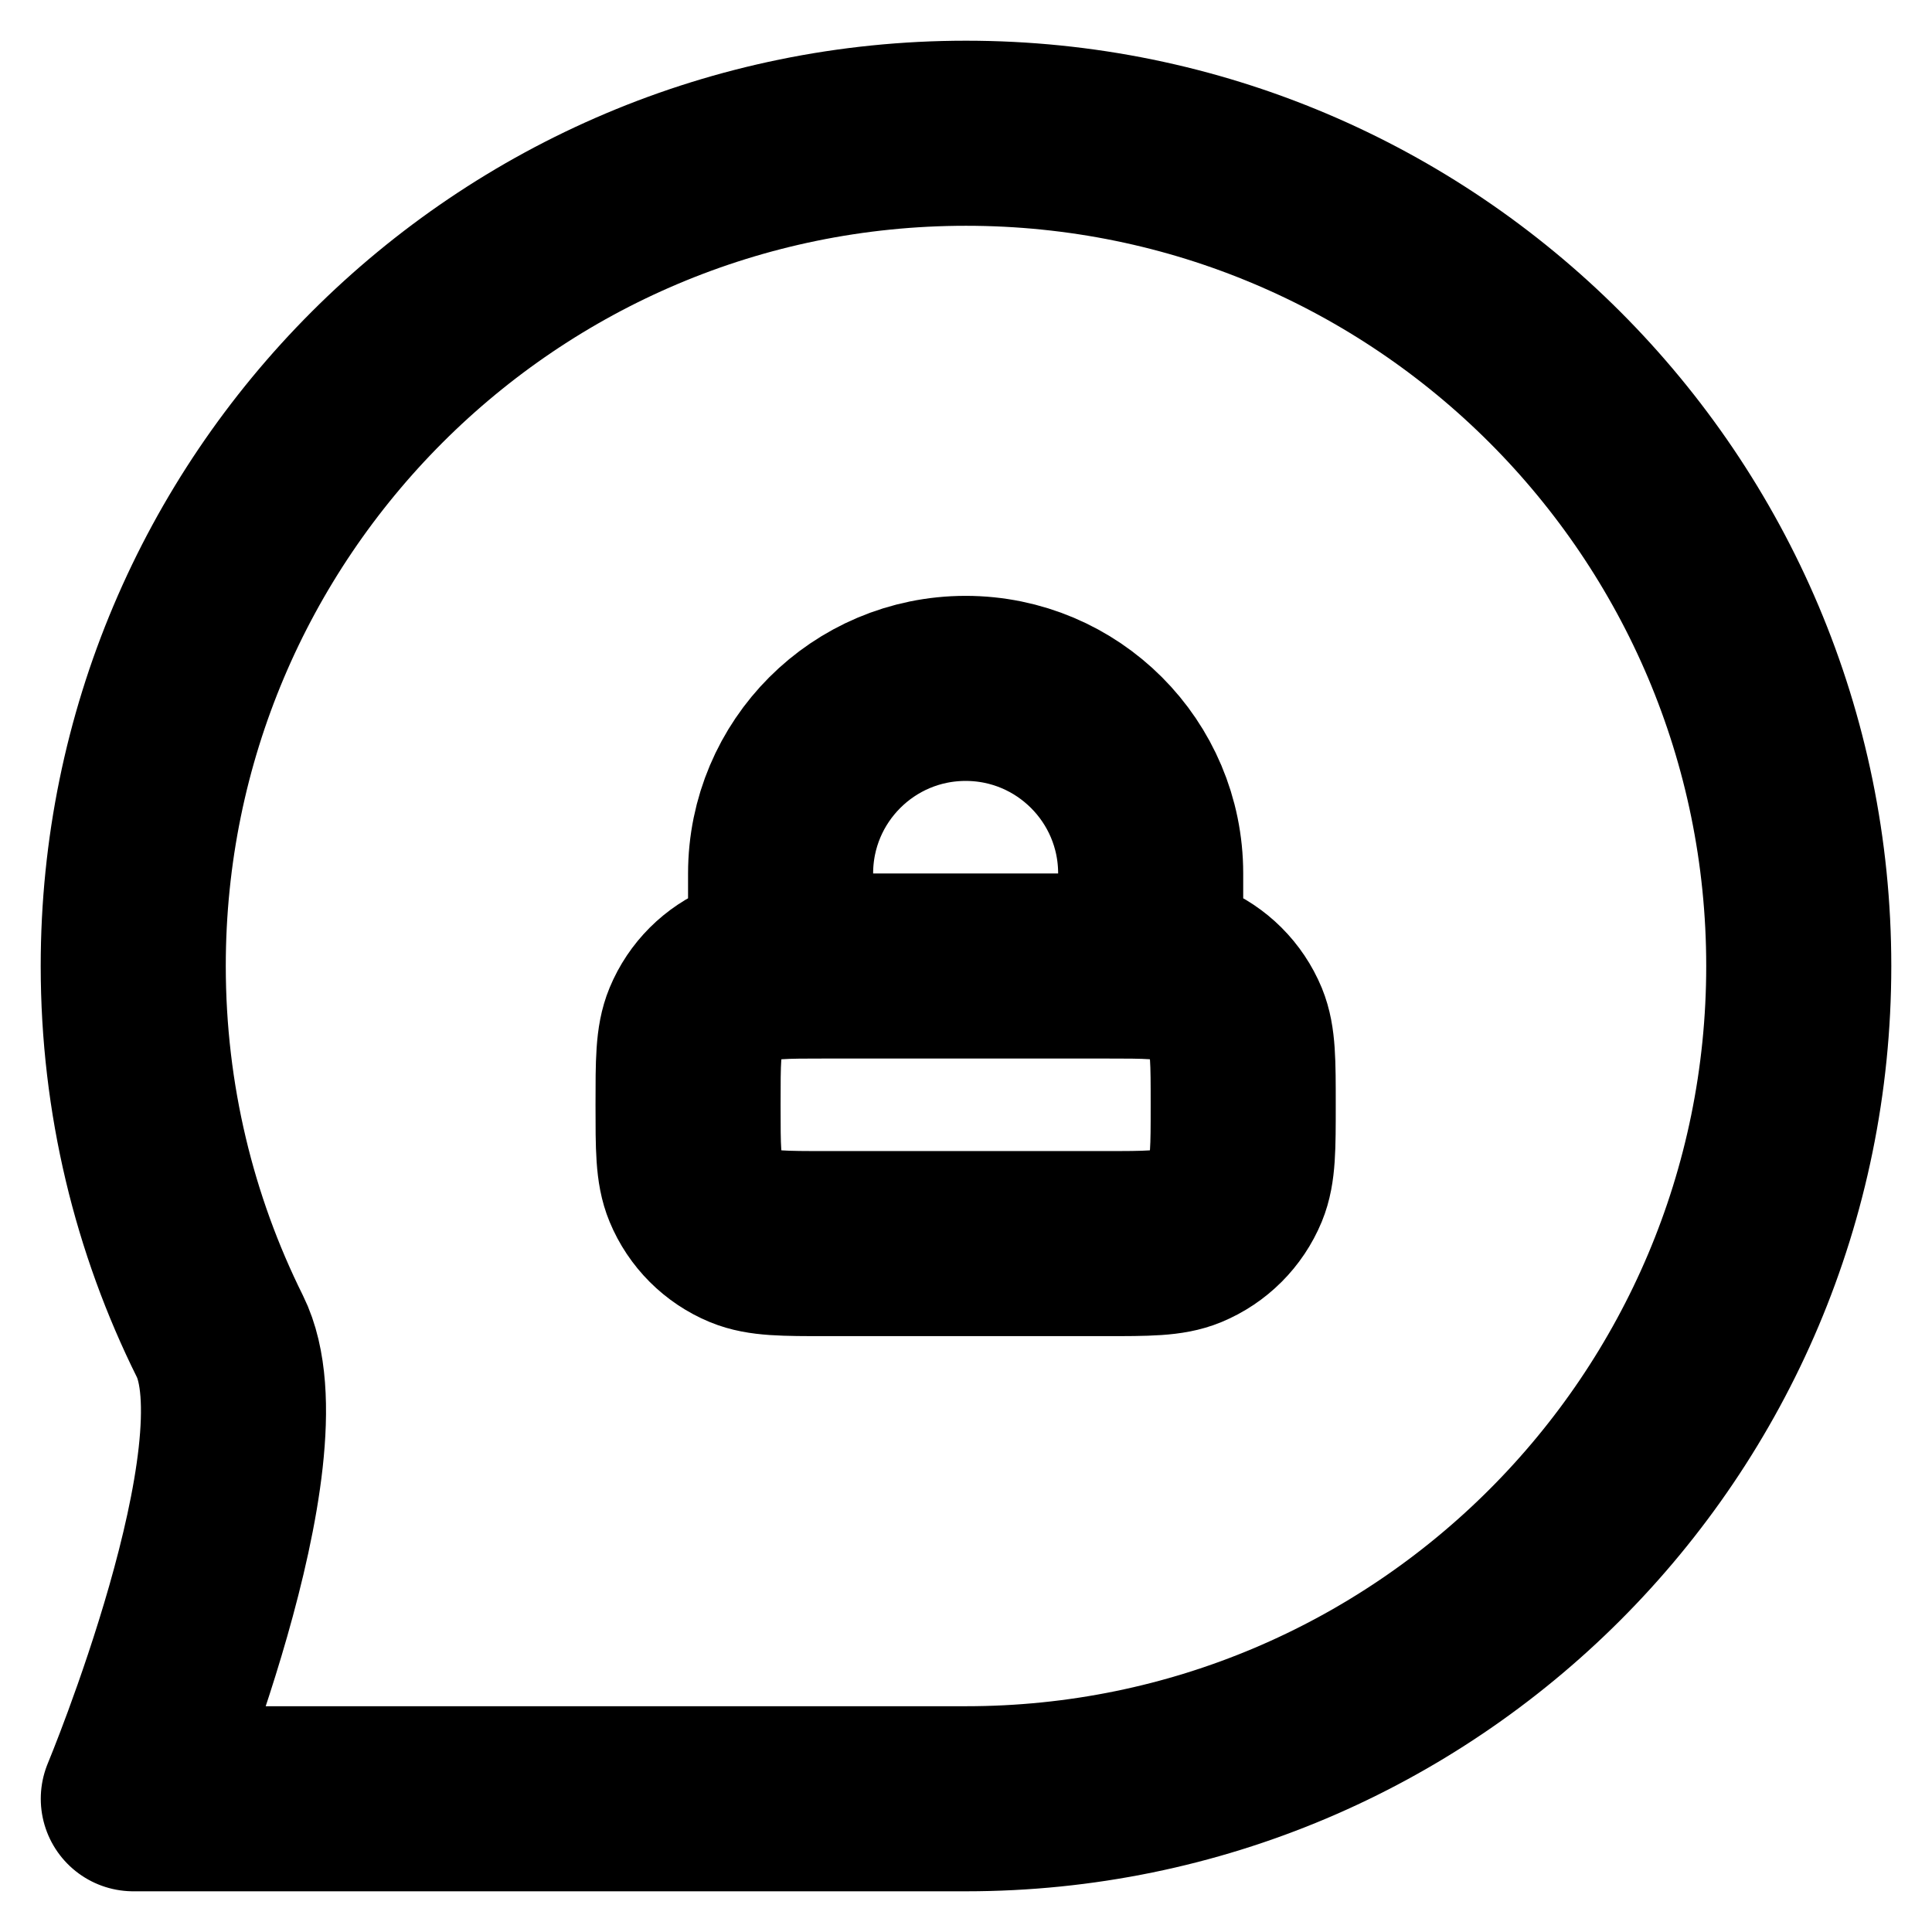 <svg width="29" height="29" viewBox="0 0 29 29" fill="none" xmlns="http://www.w3.org/2000/svg">
<path d="M11.717 14.5V13.111C11.717 11.577 12.96 10.333 14.495 10.333C16.029 10.333 17.272 11.577 17.272 13.111V14.5M27 14.5C27 21.404 21.404 27 14.5 27C11.672 27 2.001 27 2.001 27C2.001 27 4.167 21.8 3.3 20.057C2.468 18.383 2 16.496 2 14.5C2 7.596 7.596 2 14.5 2C21.404 2 27 7.596 27 14.5ZM12.411 18.667H16.578C17.225 18.667 17.549 18.667 17.804 18.561C18.144 18.42 18.415 18.15 18.556 17.809C18.661 17.554 18.661 17.23 18.661 16.583C18.661 15.936 18.661 15.613 18.556 15.357C18.415 15.017 18.144 14.747 17.804 14.606C17.549 14.5 17.225 14.5 16.578 14.5H12.411C11.764 14.5 11.441 14.5 11.185 14.606C10.845 14.747 10.575 15.017 10.434 15.357C10.328 15.613 10.328 15.936 10.328 16.583C10.328 17.23 10.328 17.554 10.434 17.809C10.575 18.15 10.845 18.42 11.185 18.561C11.441 18.667 11.764 18.667 12.411 18.667Z" stroke="black" stroke-width="2.778" stroke-linecap="round" stroke-linejoin="round"/>
</svg>
